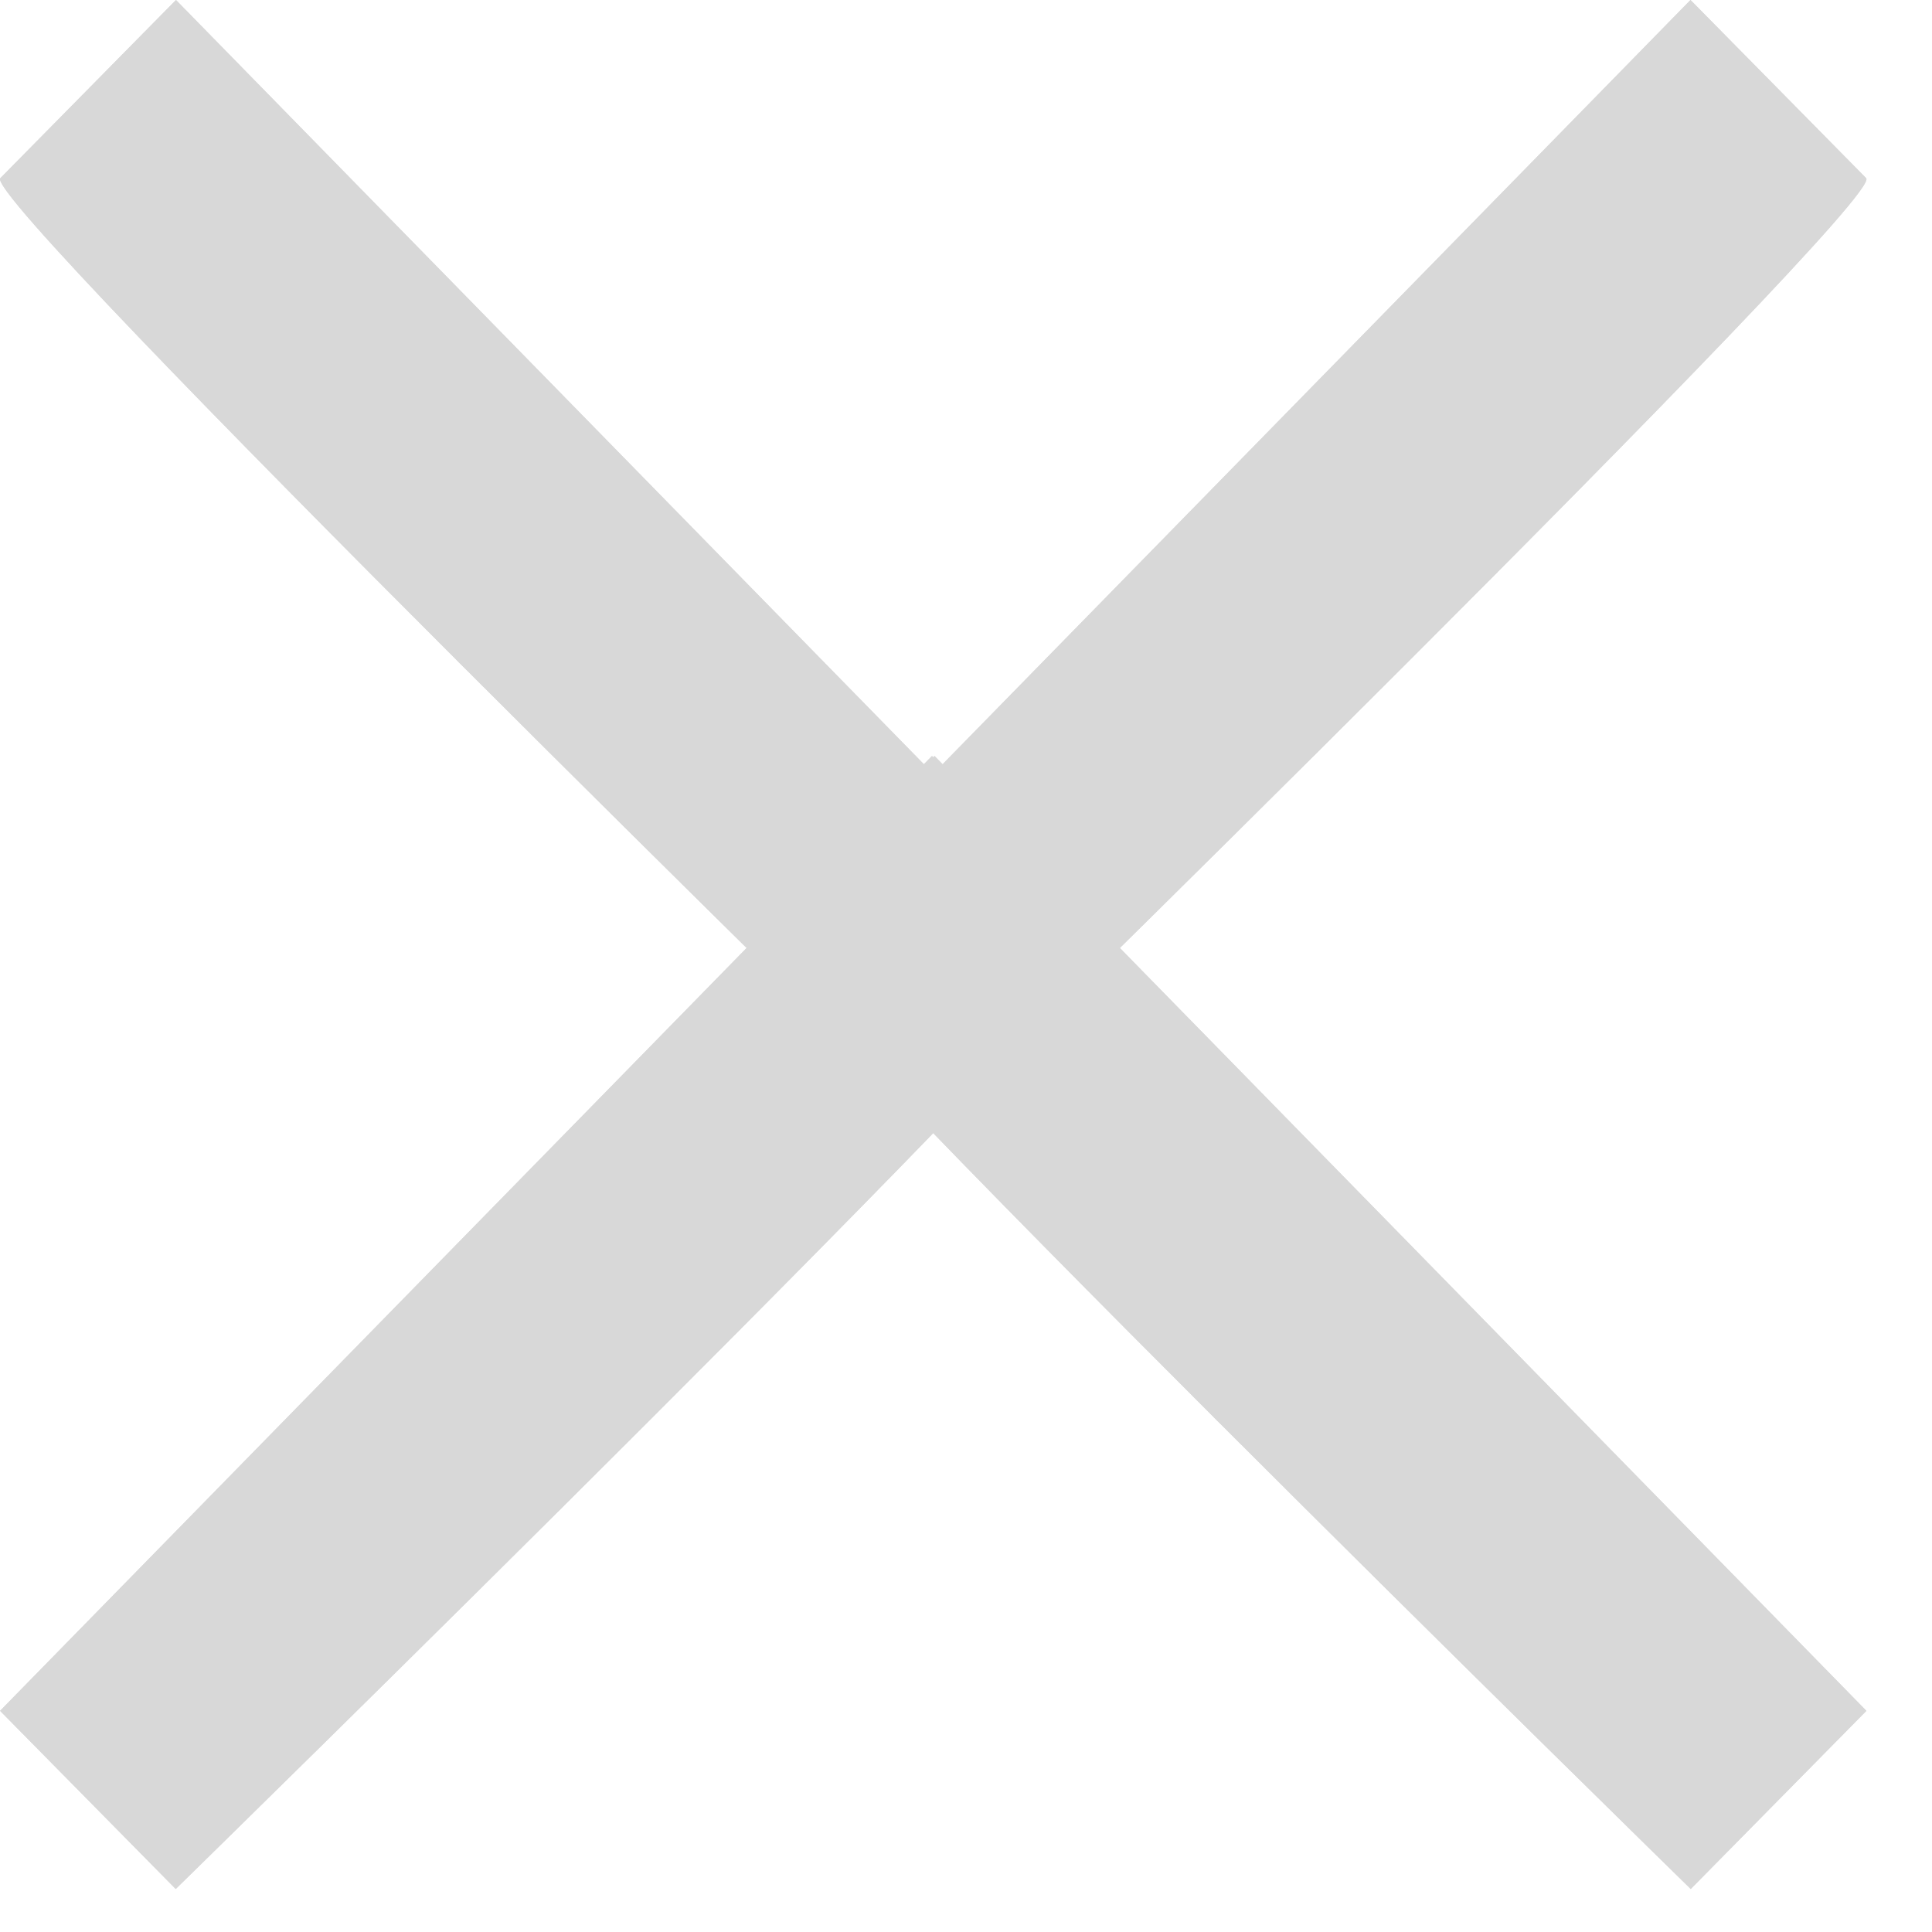 <?xml version="1.0" encoding="UTF-8"?>
<svg width="23px" height="23px" viewBox="0 0 23 23" version="1.1" xmlns="http://www.w3.org/2000/svg" xmlns:xlink="http://www.w3.org/1999/xlink">
    <!-- Generator: Sketch 41.1 (35376) - http://www.bohemiancoding.com/sketch -->
    <title>close</title>
    <desc>Created with Sketch.</desc>
    <defs></defs>
    <g id="Page-1" stroke="none" stroke-width="1" fill="none" fill-rule="evenodd">
        <g id="Modal" transform="translate(-1176, -723)" fill="#D8D8D8">
            <g id="close" transform="translate(1176, 723)">
                <g id="Back">
                    <path d="M20.128,13.488 L22.219,11.367 L11.095,0 C11.095,0 9.247,1.875 9.004,2.121 C8.761,2.368 20.128,13.488 20.128,13.488 Z" id="Rectangle-10-Copy-5" transform="translate(15.61, 6.744) scale(-1, 1) translate(-15.61, -6.744) "></path>
                    <path d="M11.128,13.488 L13.219,11.367 L2.095,0 C2.095,0 0.247,1.875 0.004,2.121 C-0.239,2.368 11.128,13.488 11.128,13.488 Z" id="Rectangle-10-Copy-7"></path>
                    <path d="M20.128,22.488 L22.219,20.367 L11.095,9 C11.095,9 9.247,10.875 9.004,11.121 C8.761,11.368 20.128,22.488 20.128,22.488 Z" id="Rectangle-10-Copy-6"></path>
                    <path d="M11.128,22.488 L13.219,20.367 L2.095,9 C2.095,9 0.247,10.875 0.004,11.121 C-0.239,11.368 11.128,22.488 11.128,22.488 Z" id="Rectangle-10-Copy-8" transform="translate(6.61, 15.744) scale(-1, 1) translate(-6.61, -15.744) "></path>
                    <path d="M20.128,13.488 L22.219,11.367 L11.095,0 C11.095,0 9.247,1.875 9.004,2.121 C8.761,2.368 20.128,13.488 20.128,13.488 Z" id="Rectangle-10-Copy-5" transform="translate(15.61, 6.744) scale(-1, 1) translate(-15.61, -6.744) "></path>
                    <path d="M11.128,13.488 L13.219,11.367 L2.095,0 C2.095,0 0.247,1.875 0.004,2.121 C-0.239,2.368 11.128,13.488 11.128,13.488 Z" id="Rectangle-10-Copy-7"></path>
                    <path d="M20.128,22.488 L22.219,20.367 L11.095,9 C11.095,9 9.247,10.875 9.004,11.121 C8.761,11.368 20.128,22.488 20.128,22.488 Z" id="Rectangle-10-Copy-6"></path>
                    <path d="M11.128,22.488 L13.219,20.367 L2.095,9 C2.095,9 0.247,10.875 0.004,11.121 C-0.239,11.368 11.128,22.488 11.128,22.488 Z" id="Rectangle-10-Copy-8" transform="translate(6.61, 15.744) scale(-1, 1) translate(-6.61, -15.744) "></path>
                </g>
            </g>
        </g>
    </g>
</svg>